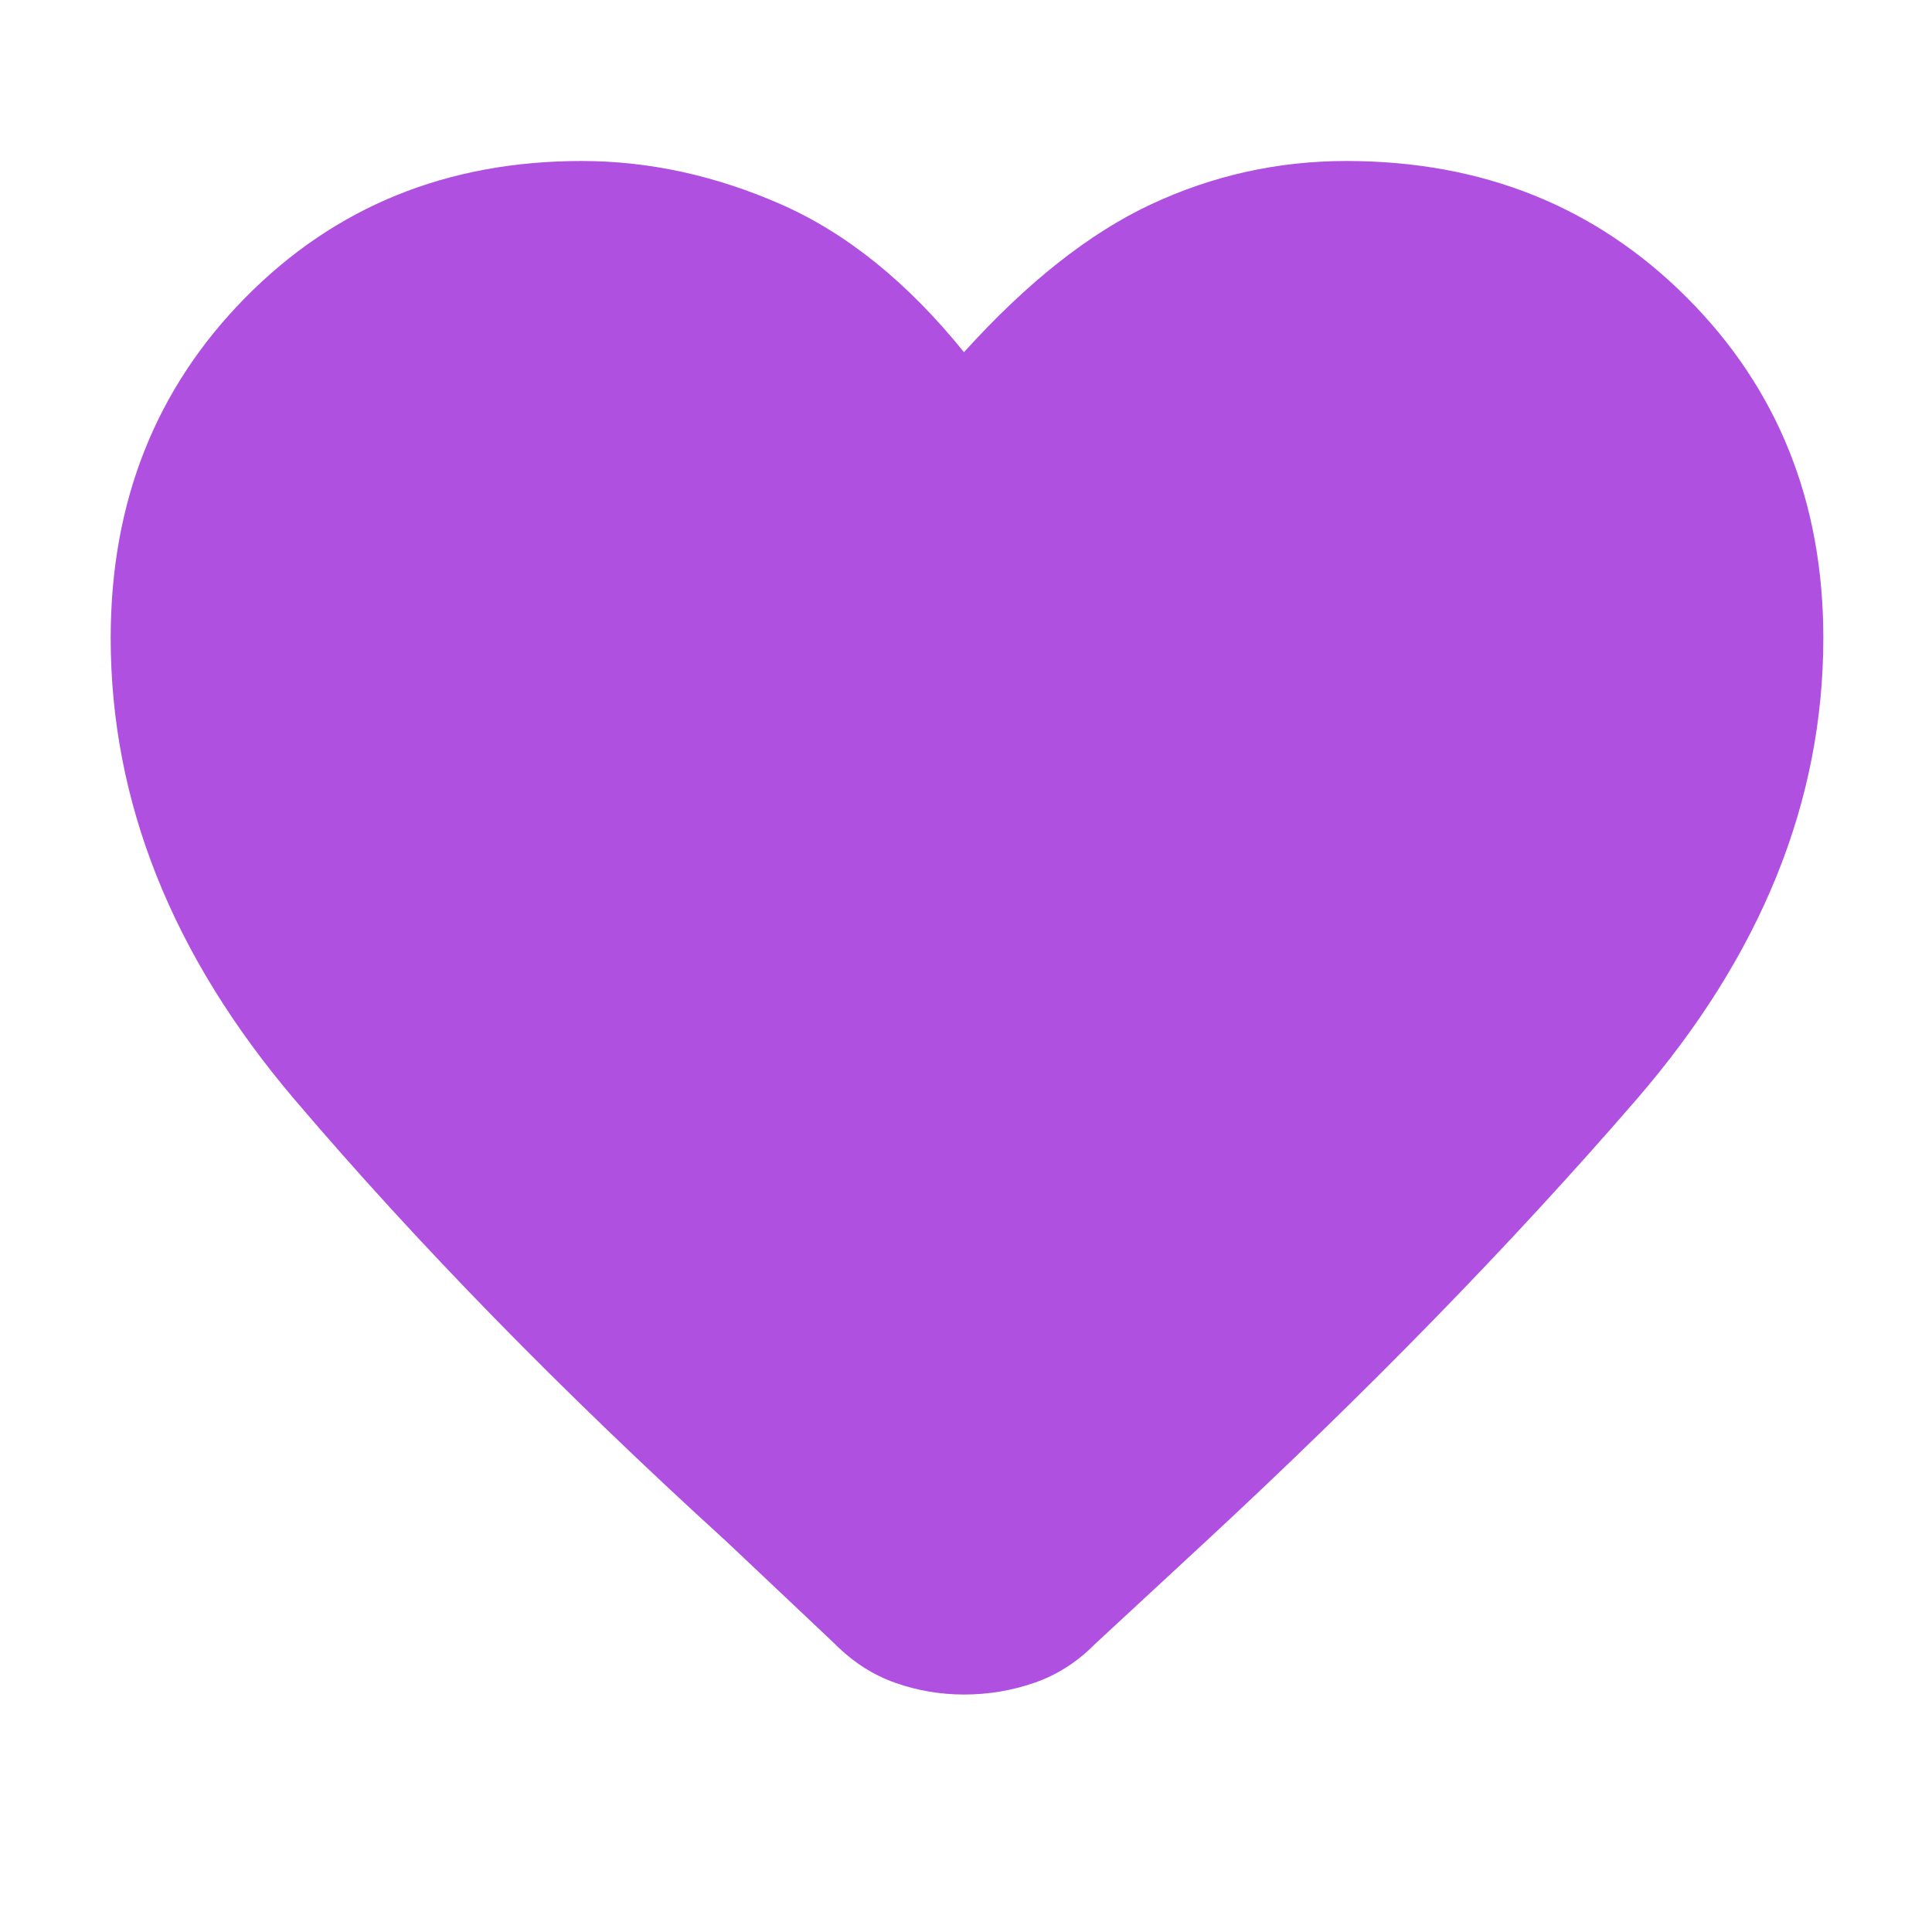 <svg height="48" viewBox="0 -960 960 960" width="48" xmlns="http://www.w3.org/2000/svg"><path fill="rgb(175, 80, 225)" d="m479.04-118c-11.827 0-23.267-1.957-34.32-5.87s-21.05-10.373-29.99-19.38l-53.73-50.75c-82-74.667-153.5-147.833-214.5-219.5s-91.5-148.167-91.5-229.5c0-67.507 22.307-123.883 66.92-169.13 44.62-45.247 100.313-67.87 167.08-67.87 33.333 0 66.333 7.167 99 21.5s63 38.833 91 73.5c31.333-34.667 62.333-59.167 93-73.5s63-21.5 97-21.5c67.587 0 123.983 22.623 169.19 67.87s67.81 101.623 67.81 169.13c0 81.333-31 157.833-93 229.5s-133.667 145.167-215 220.5l-54 50c-8.833 8.92-18.863 15.317-30.09 19.19s-22.85 5.81-34.87 5.81z"/></svg>